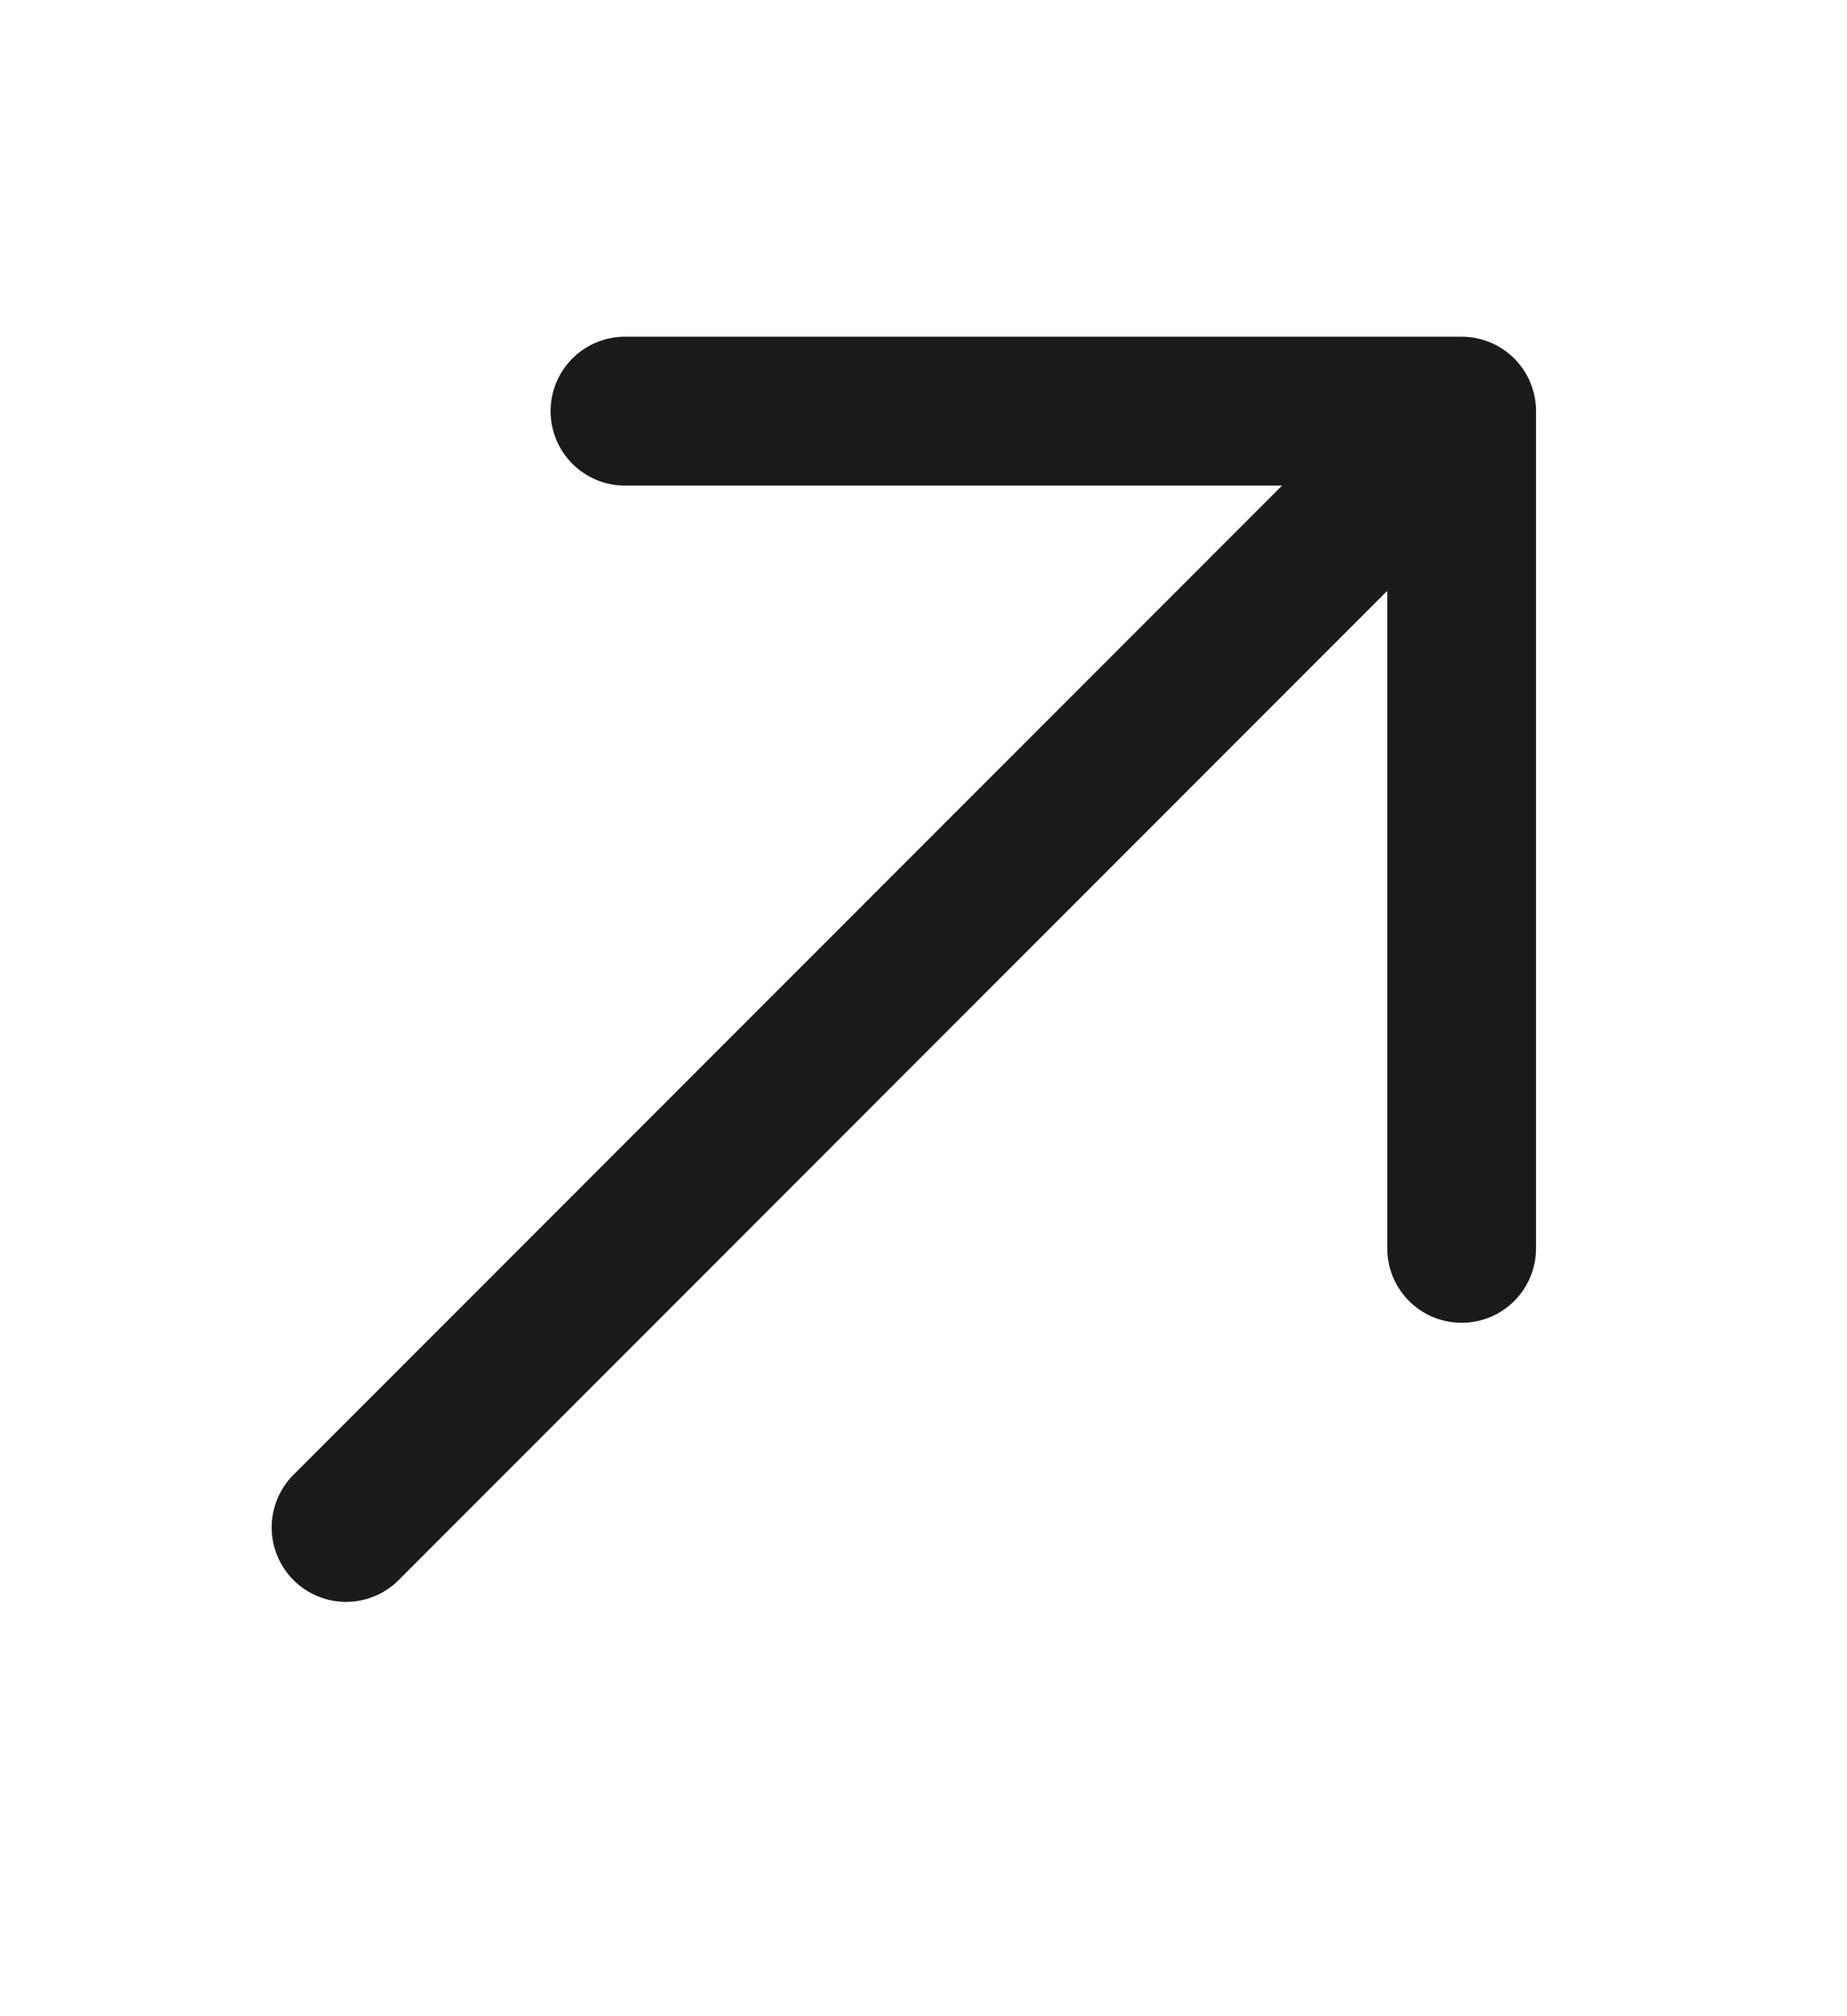 <svg width="11" height="12" viewBox="0 0 11 12" fill="none" xmlns="http://www.w3.org/2000/svg">
<path d="M2.061 9.091L8.705 2.447M8.705 2.447L3.722 2.447M8.705 2.447V7.43" stroke="#1A1A1A" stroke-width="0.886" stroke-linecap="round" stroke-linejoin="round"/>
</svg>
